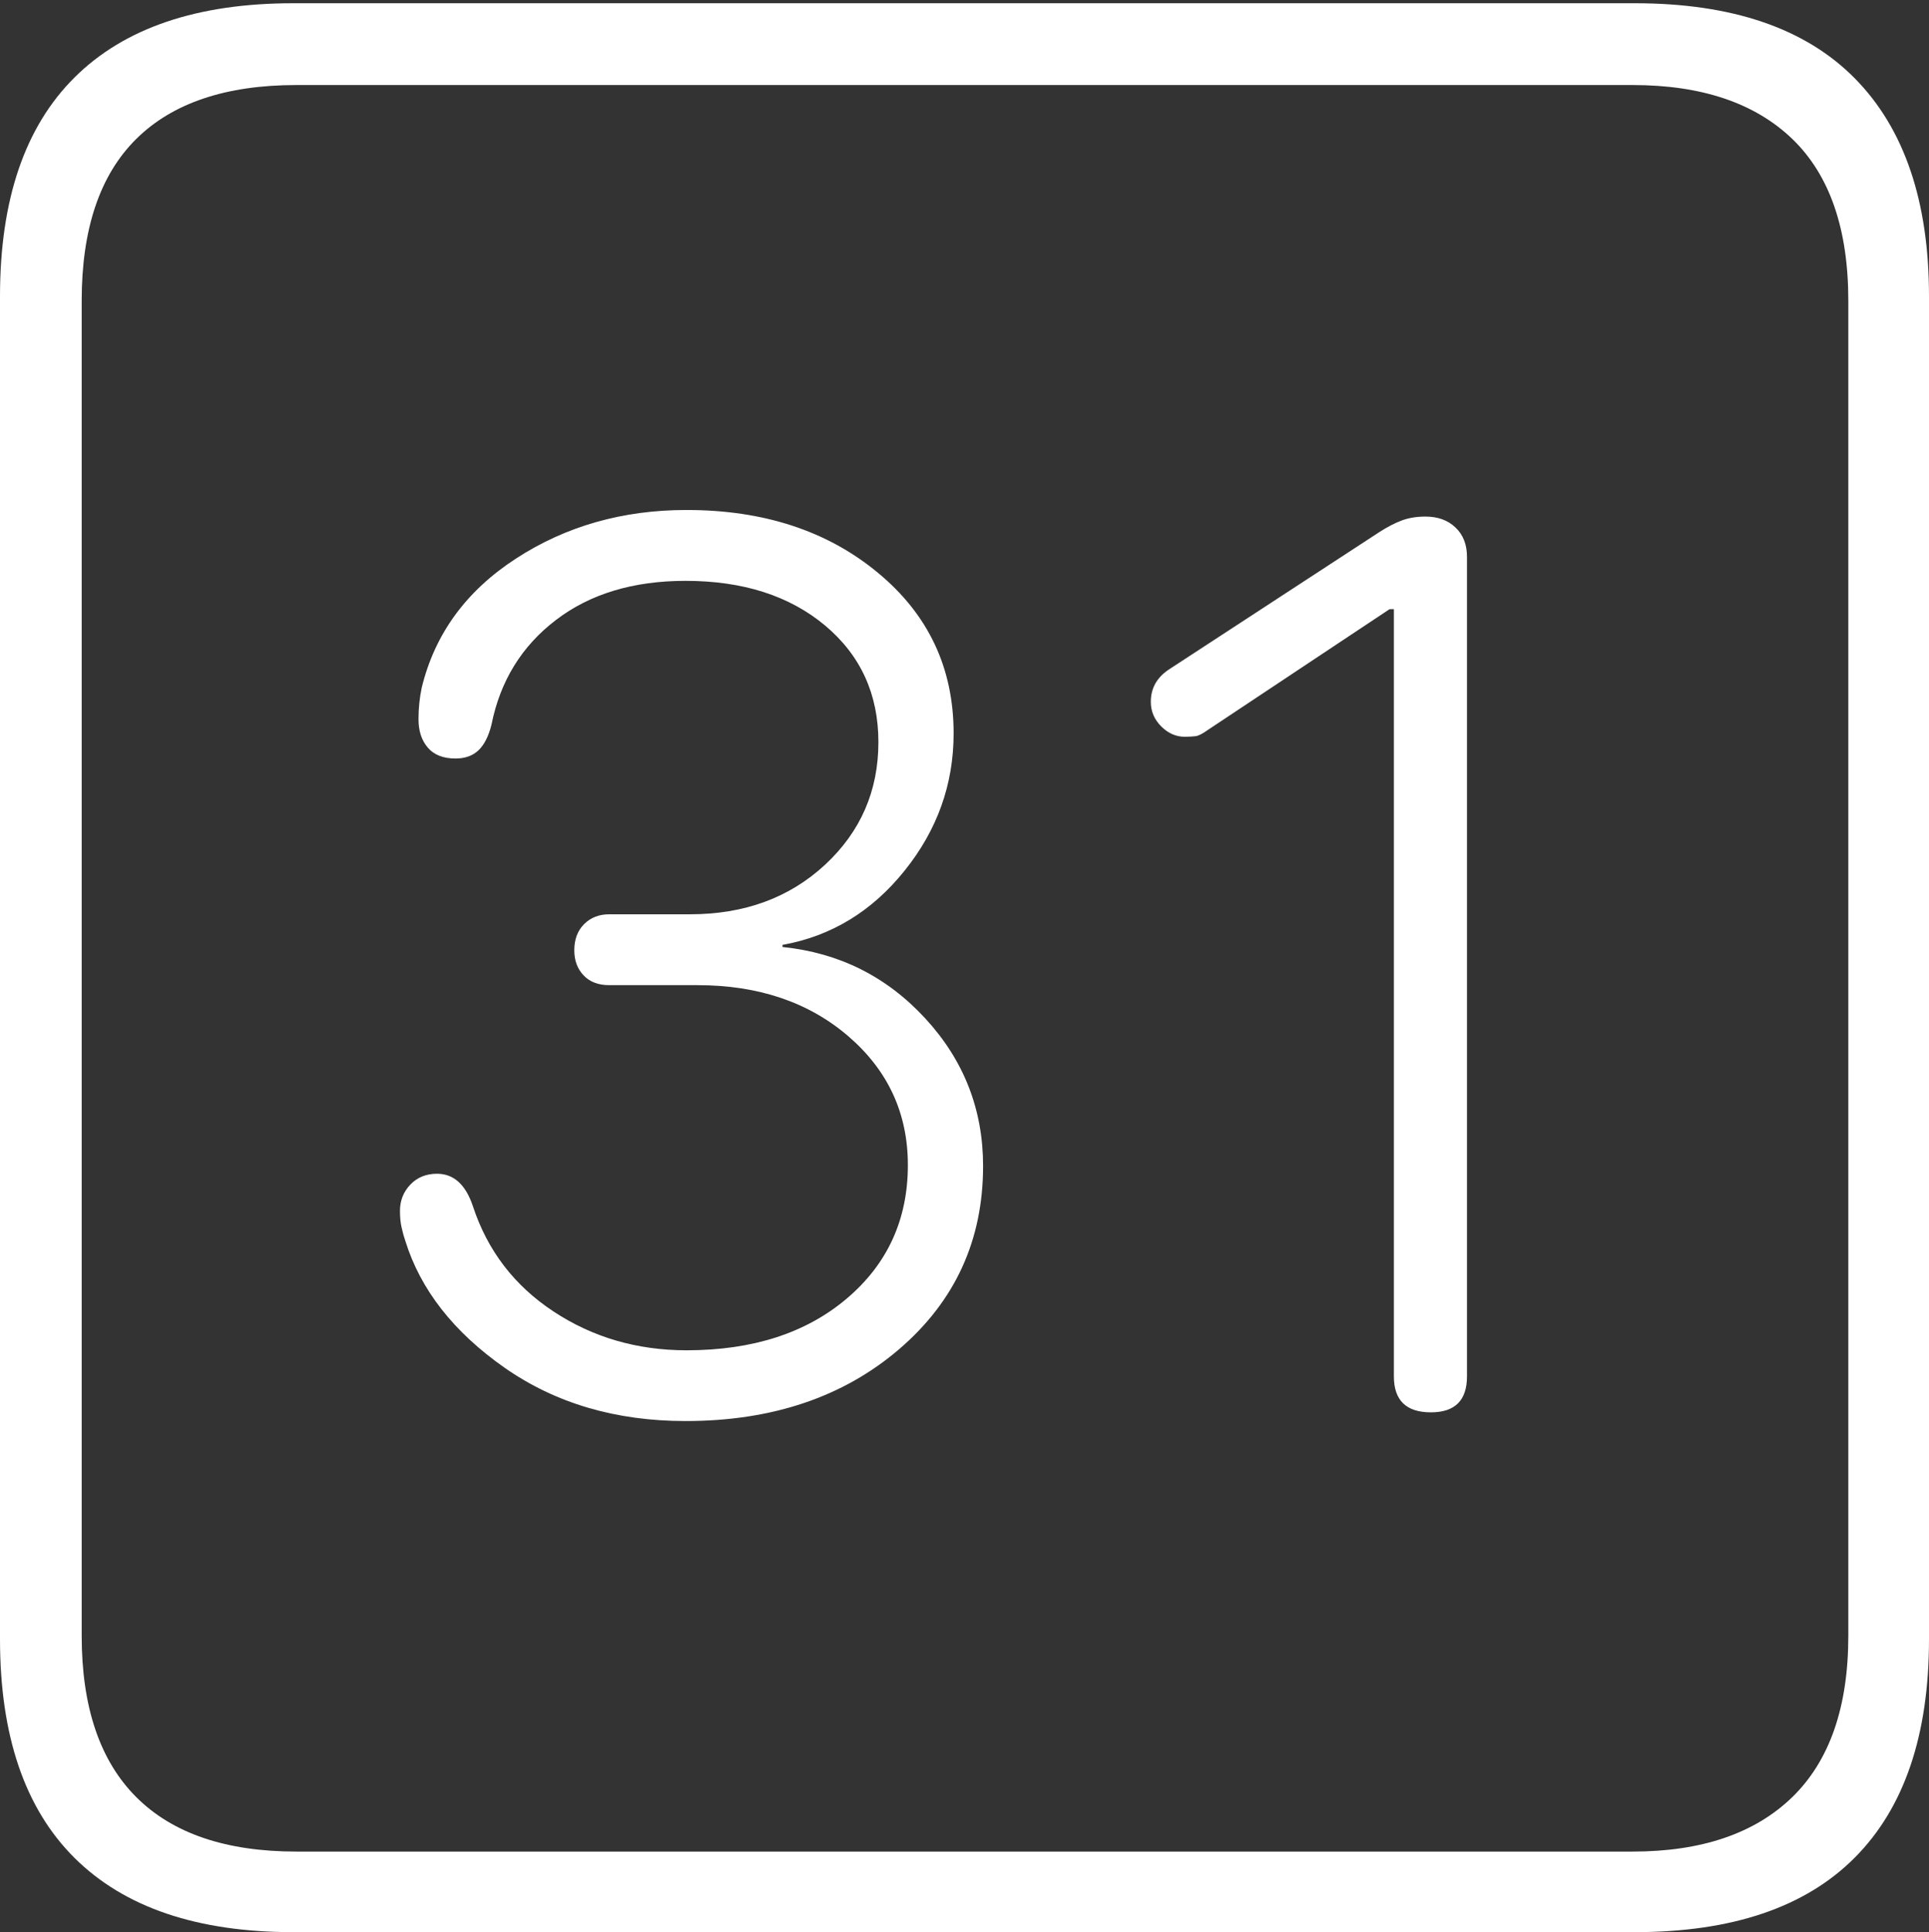 <?xml version="1.0" encoding="UTF-8"?>
<!--Generator: Apple Native CoreSVG 175-->
<!DOCTYPE svg
PUBLIC "-//W3C//DTD SVG 1.1//EN"
       "http://www.w3.org/Graphics/SVG/1.1/DTD/svg11.dtd">
<svg version="1.1" xmlns="http://www.w3.org/2000/svg" xmlns:xlink="http://www.w3.org/1999/xlink" width="17.285" height="17.314">
 <rect width="100%" height="100%" fill="#333333" stroke="none"/>
 <g>
  <rect height="17.314" opacity="0" width="17.285" x="0" y="0"/>
  <path d="M2.627 17.314L14.648 17.314Q15.957 17.314 16.621 16.645Q17.285 15.977 17.285 14.688L17.285 2.656Q17.285 1.377 16.621 0.703Q15.957 0.029 14.648 0.029L2.627 0.029Q1.338 0.029 0.669 0.693Q0 1.357 0 2.656L0 14.688Q0 15.986 0.669 16.65Q1.338 17.314 2.627 17.314ZM2.656 16.592Q1.709 16.592 1.221 16.104Q0.732 15.615 0.732 14.658L0.732 2.695Q0.732 1.729 1.221 1.245Q1.709 0.762 2.656 0.762L14.629 0.762Q15.557 0.762 16.06 1.245Q16.562 1.729 16.562 2.695L16.562 14.658Q16.562 15.615 16.06 16.104Q15.557 16.592 14.629 16.592ZM6.143 12.734Q7.305 12.734 8.057 12.09Q8.809 11.445 8.809 10.449Q8.809 9.688 8.291 9.126Q7.773 8.564 7.012 8.486L7.012 8.467Q7.666 8.35 8.105 7.803Q8.545 7.256 8.545 6.572Q8.545 5.693 7.866 5.132Q7.188 4.57 6.152 4.57Q5.293 4.57 4.624 5.005Q3.955 5.439 3.779 6.162Q3.75 6.299 3.75 6.445Q3.75 6.602 3.833 6.699Q3.916 6.797 4.082 6.797Q4.209 6.797 4.287 6.724Q4.365 6.65 4.404 6.494Q4.521 5.908 4.98 5.557Q5.439 5.205 6.143 5.205Q6.914 5.205 7.393 5.605Q7.871 6.006 7.871 6.65Q7.871 7.305 7.393 7.749Q6.914 8.193 6.182 8.193L5.459 8.193Q5.322 8.193 5.234 8.281Q5.146 8.369 5.146 8.516Q5.146 8.652 5.229 8.74Q5.312 8.828 5.459 8.828L6.25 8.828Q7.07 8.828 7.603 9.287Q8.135 9.746 8.135 10.44Q8.135 11.172 7.588 11.636Q7.041 12.1 6.152 12.1Q5.488 12.1 4.961 11.753Q4.434 11.406 4.238 10.81Q4.141 10.518 3.916 10.518Q3.77 10.518 3.677 10.615Q3.584 10.713 3.584 10.85Q3.584 10.938 3.599 11.001Q3.613 11.065 3.633 11.123Q3.838 11.777 4.521 12.256Q5.205 12.734 6.143 12.734ZM12.822 12.656Q13.145 12.656 13.145 12.334L13.145 4.99Q13.145 4.824 13.042 4.727Q12.94 4.629 12.773 4.629Q12.656 4.629 12.563 4.663Q12.471 4.697 12.363 4.766L10.479 5.996Q10.312 6.104 10.312 6.289Q10.312 6.416 10.405 6.509Q10.498 6.602 10.615 6.602Q10.674 6.602 10.713 6.597Q10.752 6.592 10.82 6.543L12.451 5.459L12.49 5.459L12.49 12.334Q12.49 12.656 12.822 12.656Z" fill="#ffffff"/>
 </g>
</svg>
